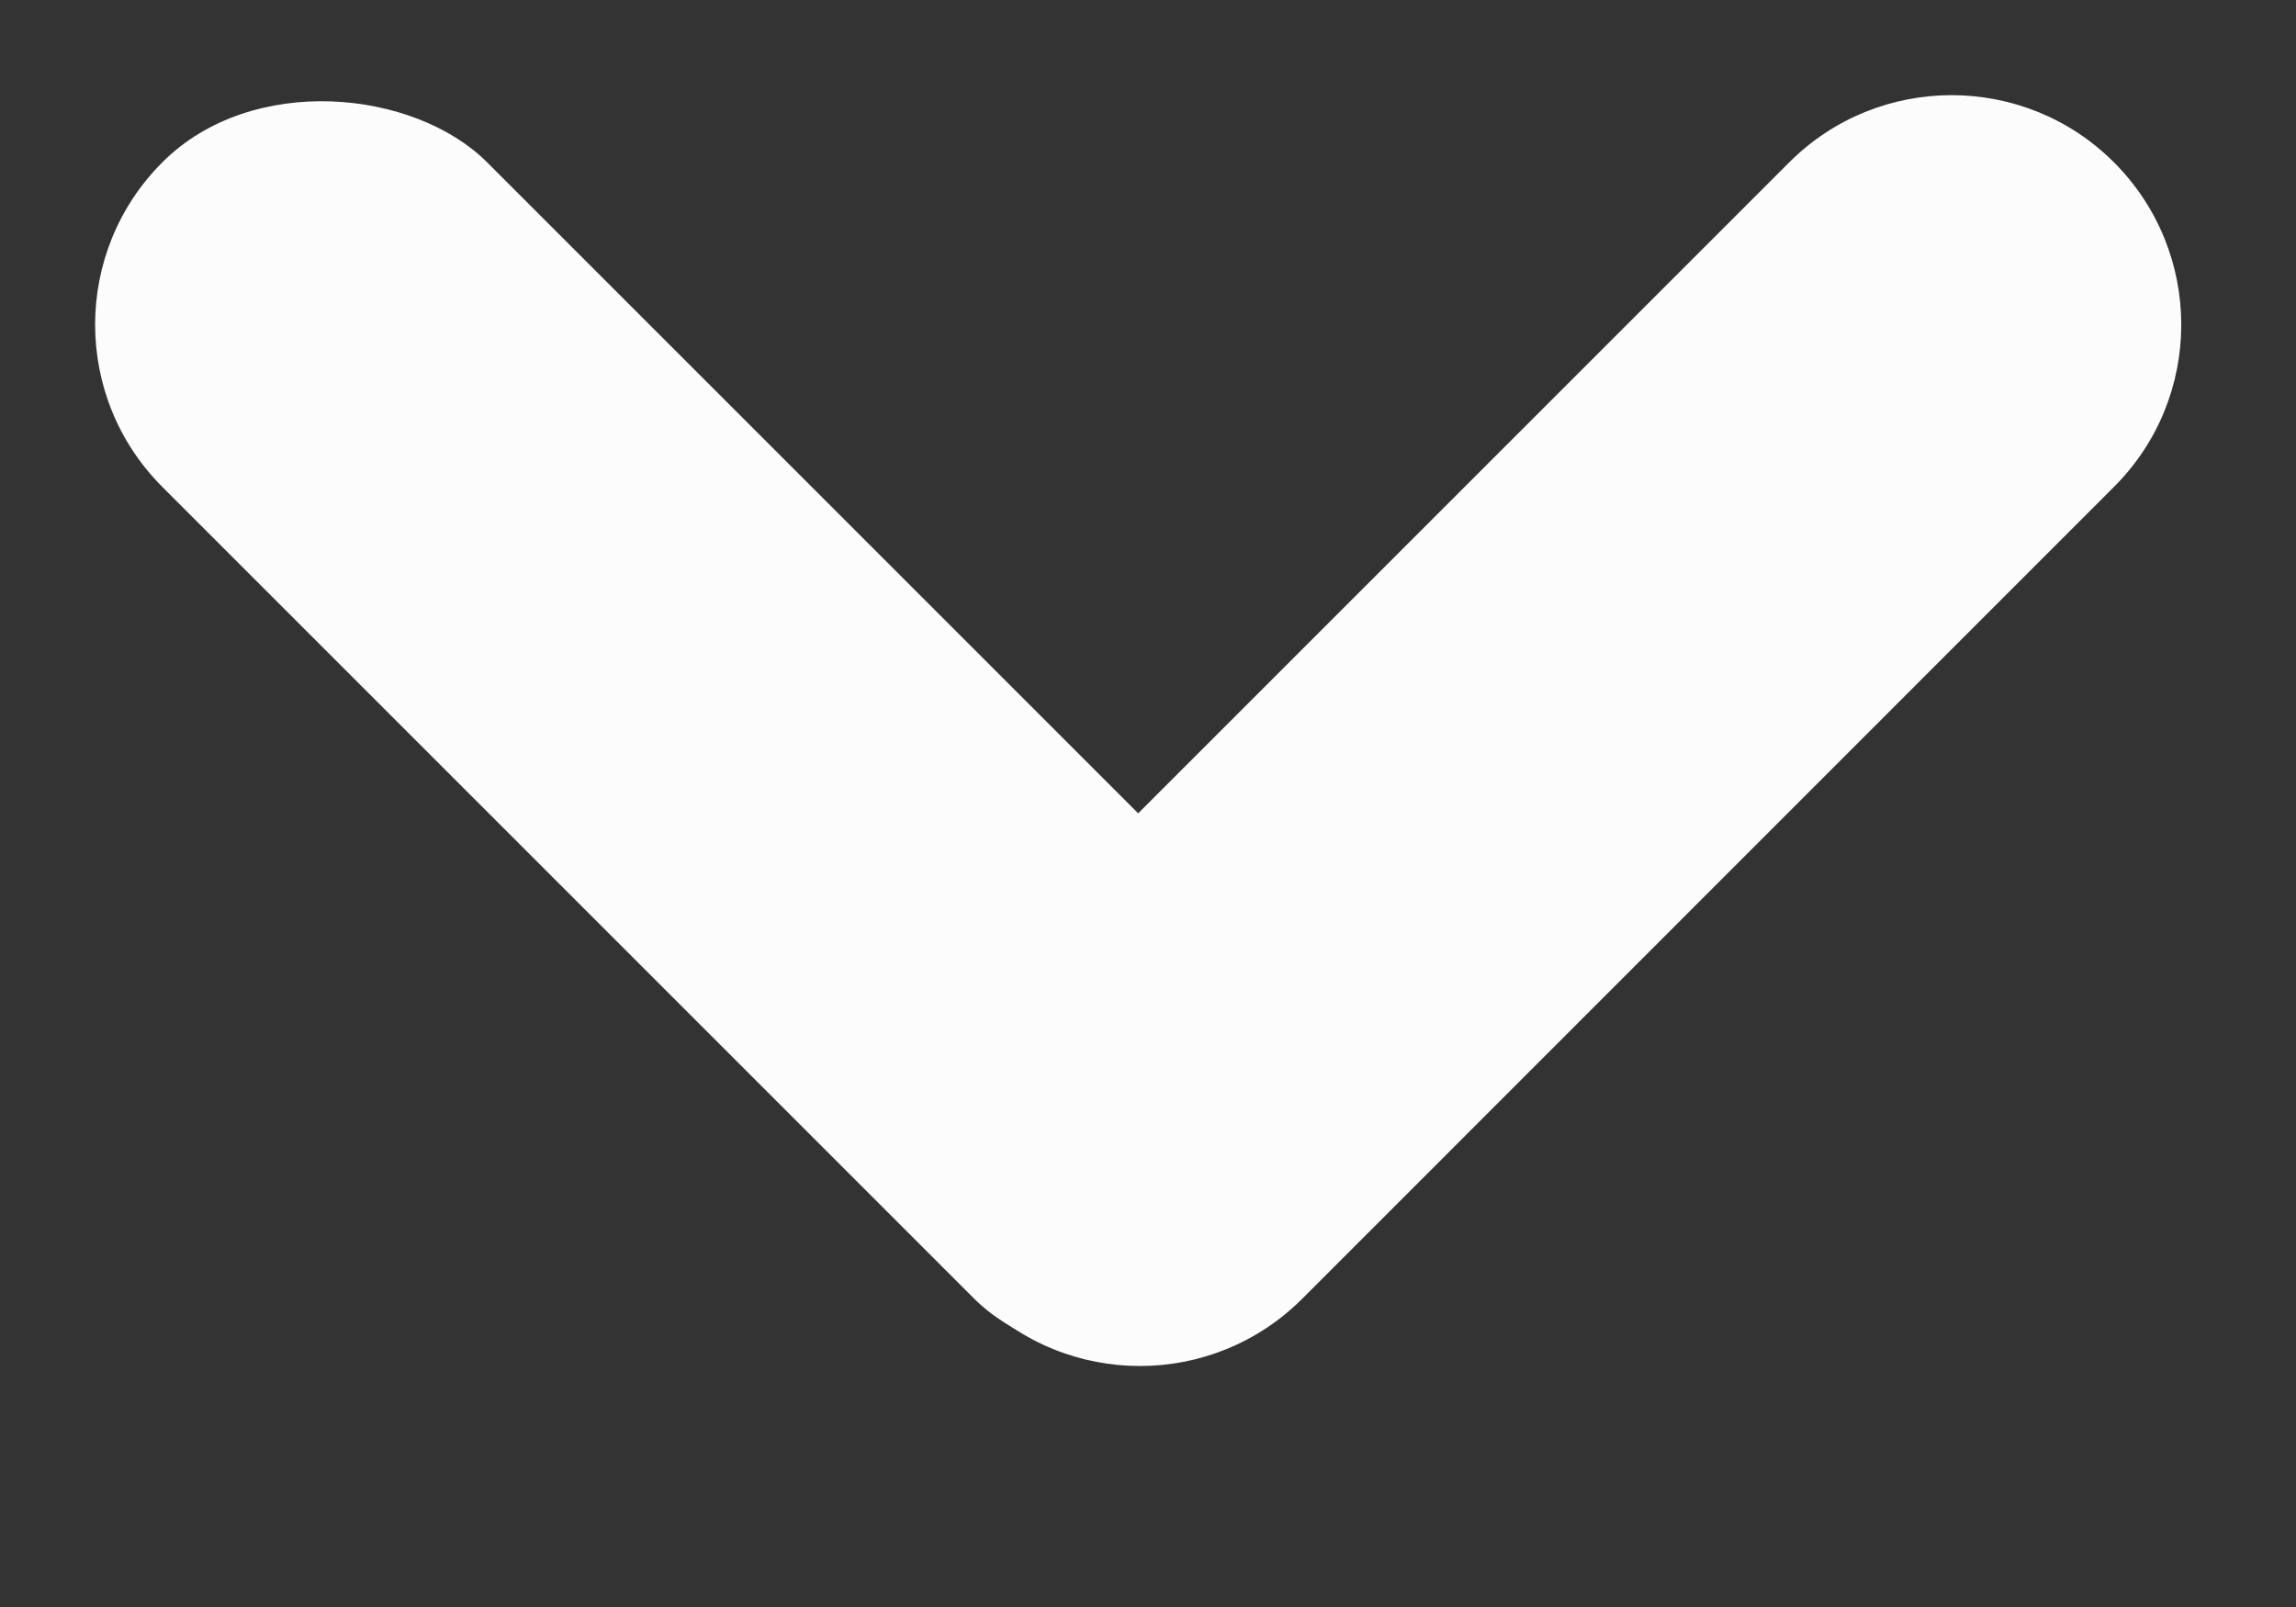 <svg width="10" height="7" viewBox="0 0 10 7" fill="none" xmlns="http://www.w3.org/2000/svg">
<rect x="0" y="0" width="10" height="7" fill="#333333" stroke="none"/>
<rect x="6.10352e-05" y="1.414" width="2" height="7" rx="1" transform="rotate(-45 6.10352e-05 1.414)" fill="#FCFCFC"/>
<path d="M7.793 0.707C8.183 0.317 8.817 0.317 9.207 0.707C9.598 1.098 9.598 1.731 9.207 2.121L5.672 5.657C5.281 6.048 4.648 6.048 4.257 5.657C3.867 5.266 3.867 4.633 4.257 4.243L7.793 0.707Z" fill="#FCFCFC"/>
</svg>
